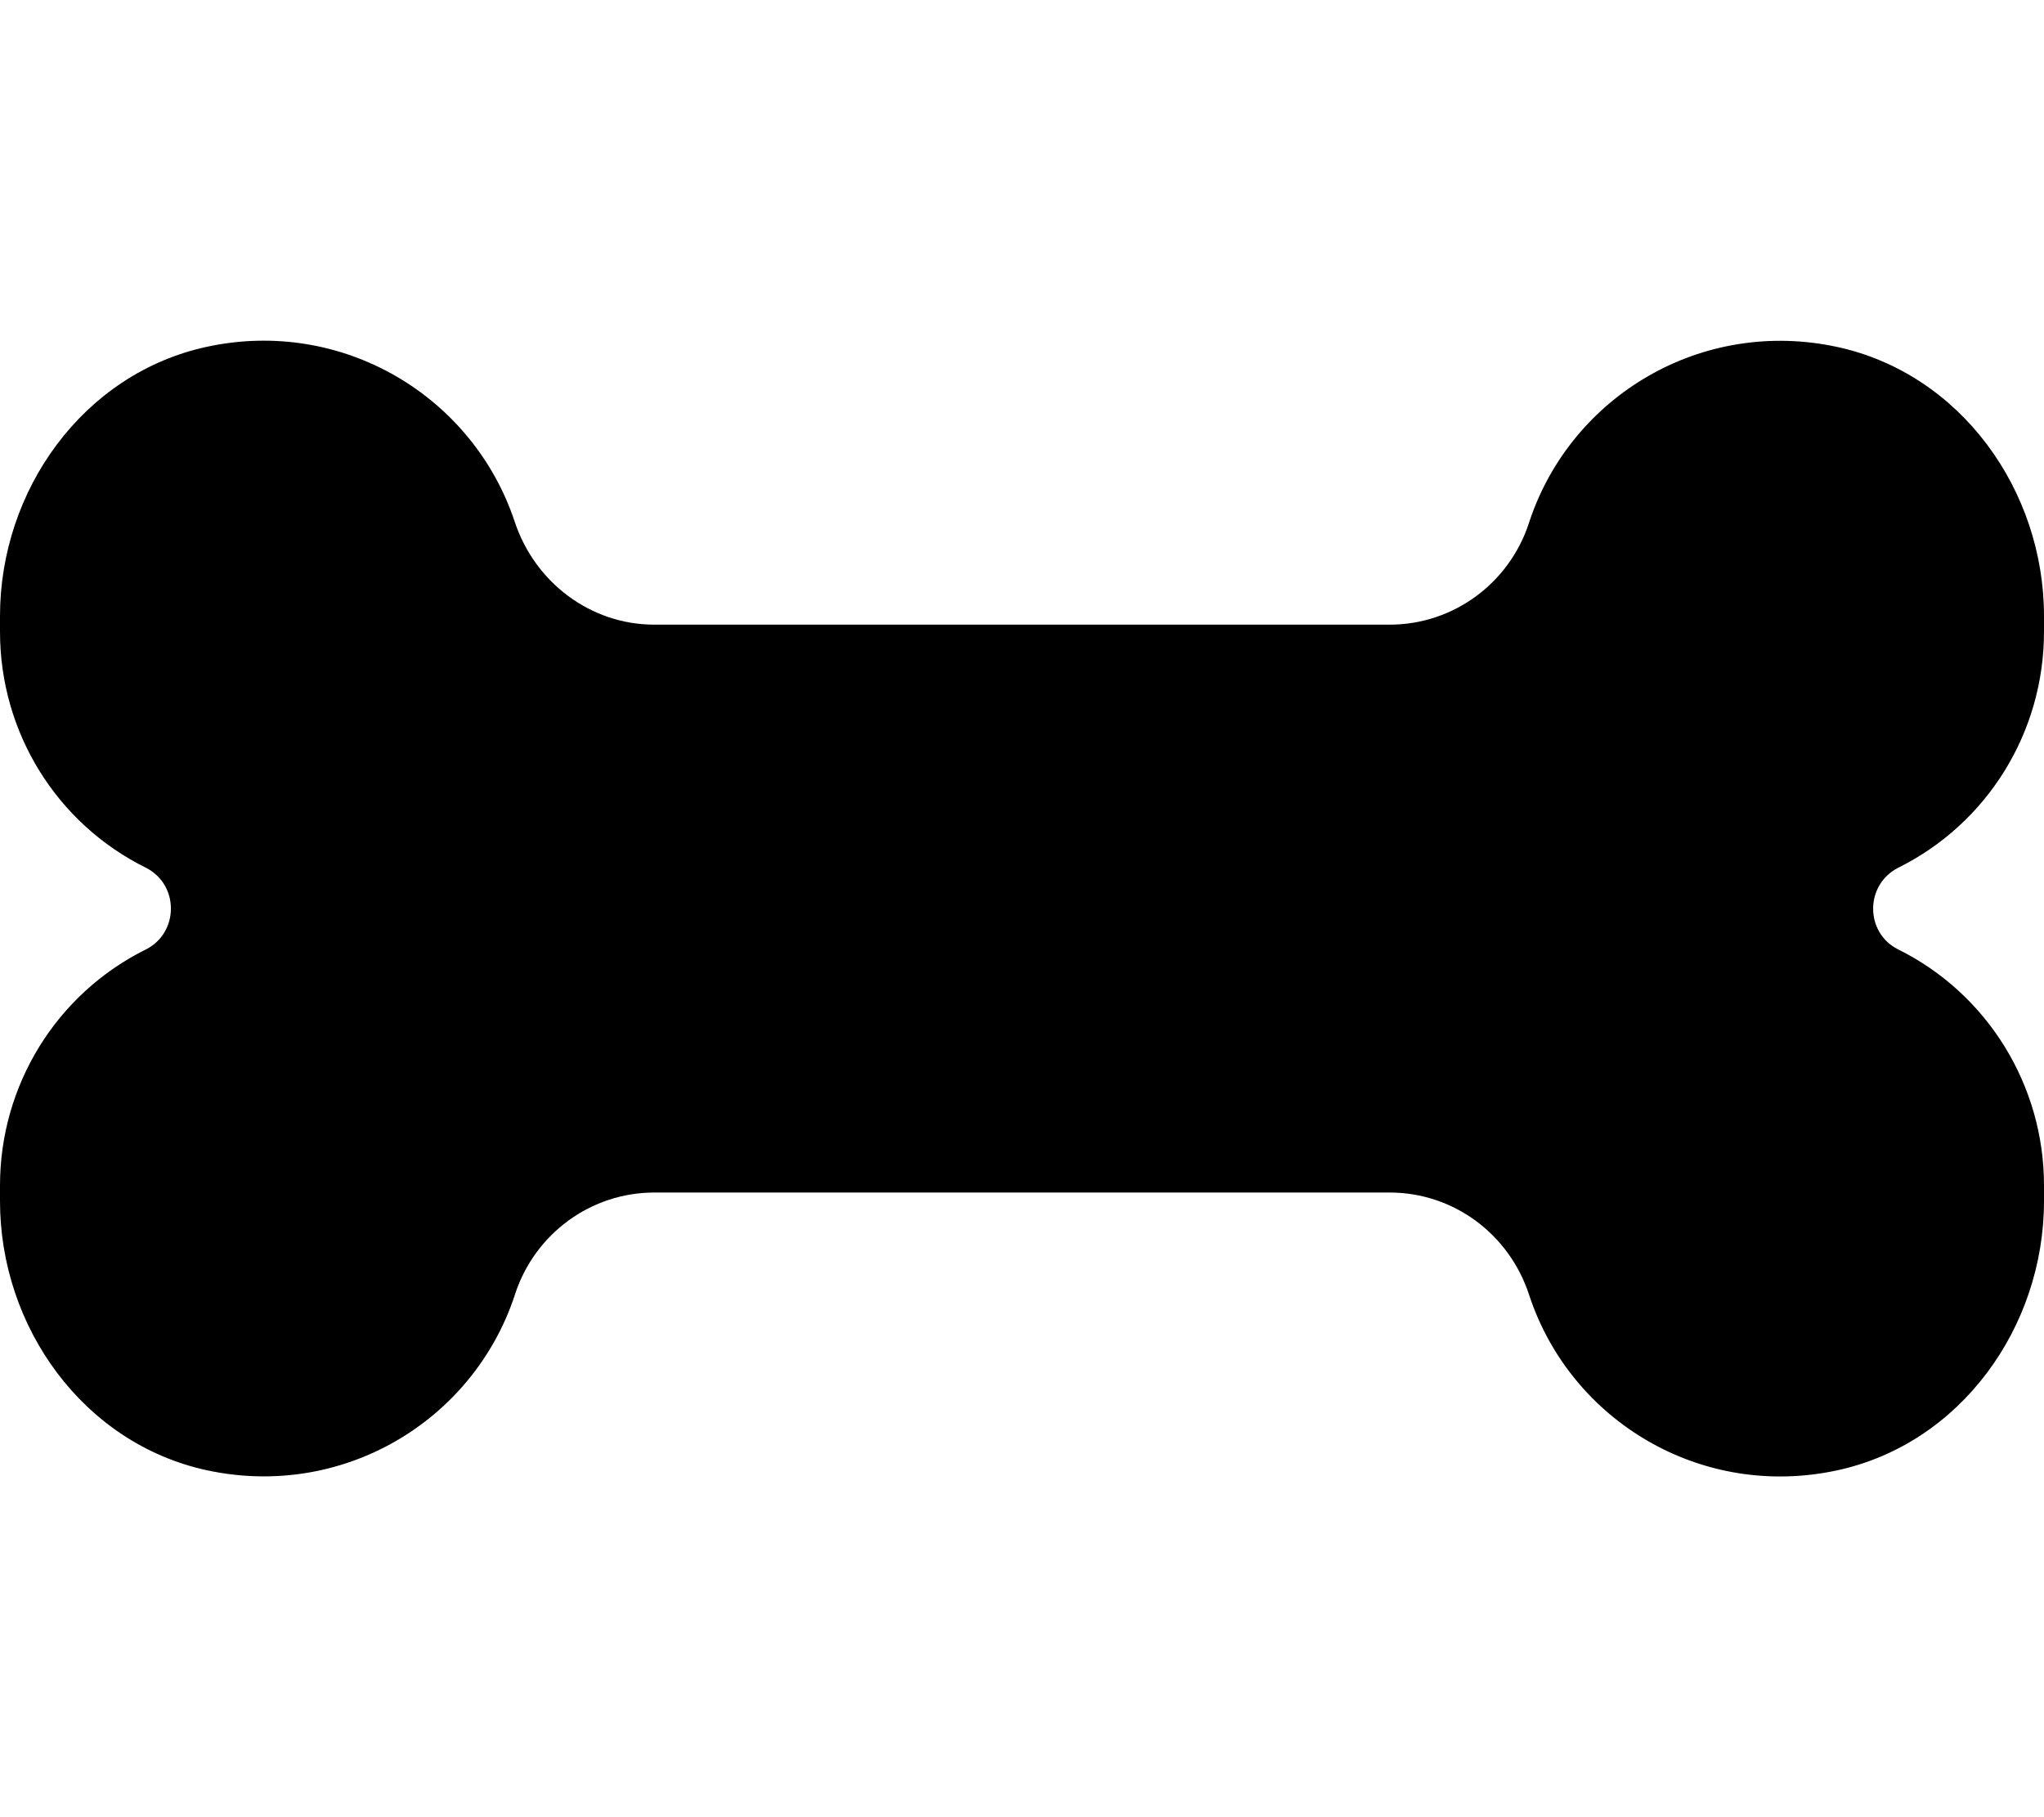 <svg xmlns="http://www.w3.org/2000/svg" viewBox="0 0 576 512"><path d="M534.9 267.5C560.1 280 576 305.8 576 334v4.387c0 35.55-23.49 68.35-58.24 75.88-38.18 8.264-74.96-13.73-86.76-49.14-.035-.103-.068-.207-.103-.313C425.3 347.7 409.6 336 391.6 336H184.4c-17.89 0-33.63 11.57-39.23 28.56l-.17.54c-11.8 35.41-48.58 57.4-86.76 49.14C23.49 406.7 0 373.9 0 338.4v-4.387C0 305.8 15.88 280 41.13 267.5c9.375-4.75 9.375-18.25 0-23C15.88 232 0 206.3 0 178v-4.4c0-35.55 23.49-68.35 58.24-75.88 38.18-8.264 74.99 13.82 86.79 49.23C150.7 164.1 166.4 176 184.4 176h207.2c17.89 0 33.63-11.57 39.23-28.56l.17-.54c11.8-35.41 48.58-57.4 86.76-49.14C552.5 105.3 576 138.1 576 173.6v4.387C576 206.3 560.1 232 534.9 244.5c-9.4 4.8-9.4 18.3 0 23z"/></svg>